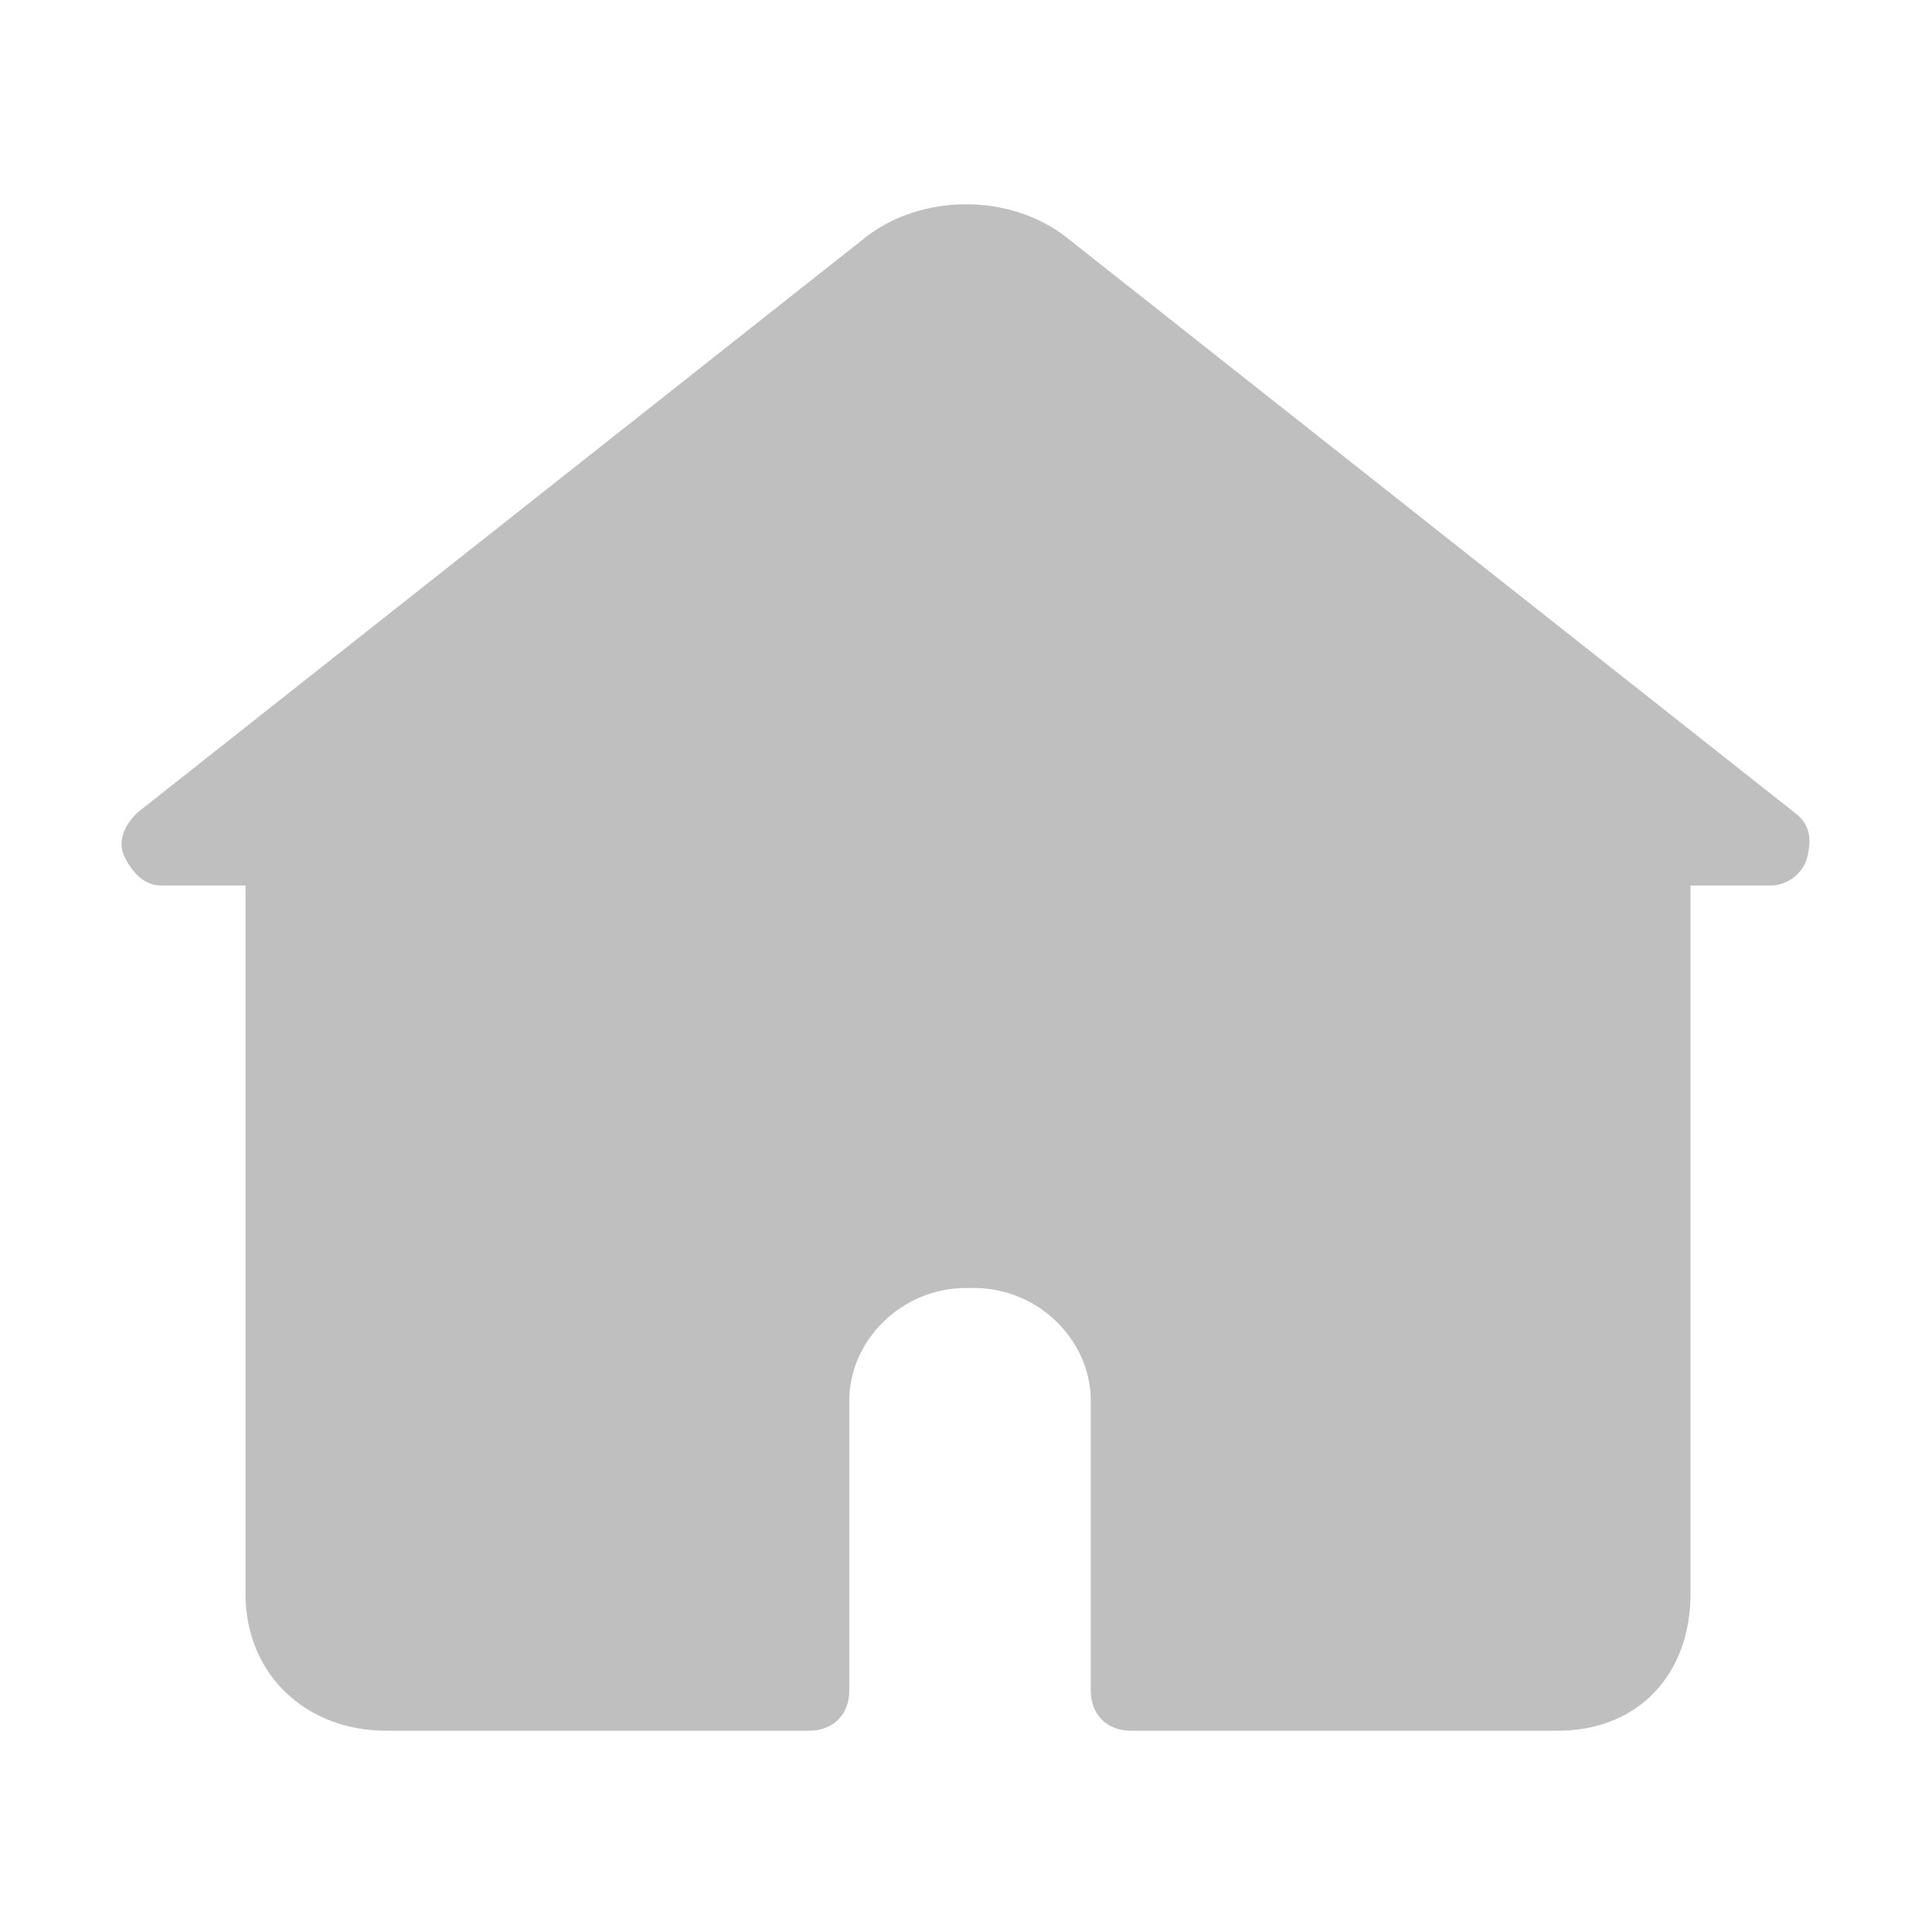 <?xml version="1.0" standalone="no"?><!DOCTYPE svg PUBLIC "-//W3C//DTD SVG 1.1//EN"
        "http://www.w3.org/Graphics/SVG/1.1/DTD/svg11.dtd">
<svg class="icon" width="200px" height="200.00px" viewBox="0 0 1024 1024" version="1.1"
     xmlns="http://www.w3.org/2000/svg">
    <path fill="#bfbfbf"
          d="M951.467 430.933L565.333 125.867c-29.867-23.467-76.8-23.467-106.667 0L72.533 430.933c-6.4 6.4-10.667 14.933-6.4 23.467s10.667 14.933 19.2 14.933h44.8v375.467c0 42.667 32 72.533 74.667 72.533h224c12.8 0 21.333-8.533 21.333-21.333v-153.6c0-32 27.733-59.733 61.867-59.733h4.267c34.133 0 61.867 27.733 61.867 59.733V896c0 12.8 8.533 21.333 21.333 21.333h226.133c42.667 0 70.4-29.867 70.4-72.533V469.333h42.667c8.533 0 17.067-6.4 19.2-14.933s2.133-17.067-6.4-23.467z"/>
</svg>